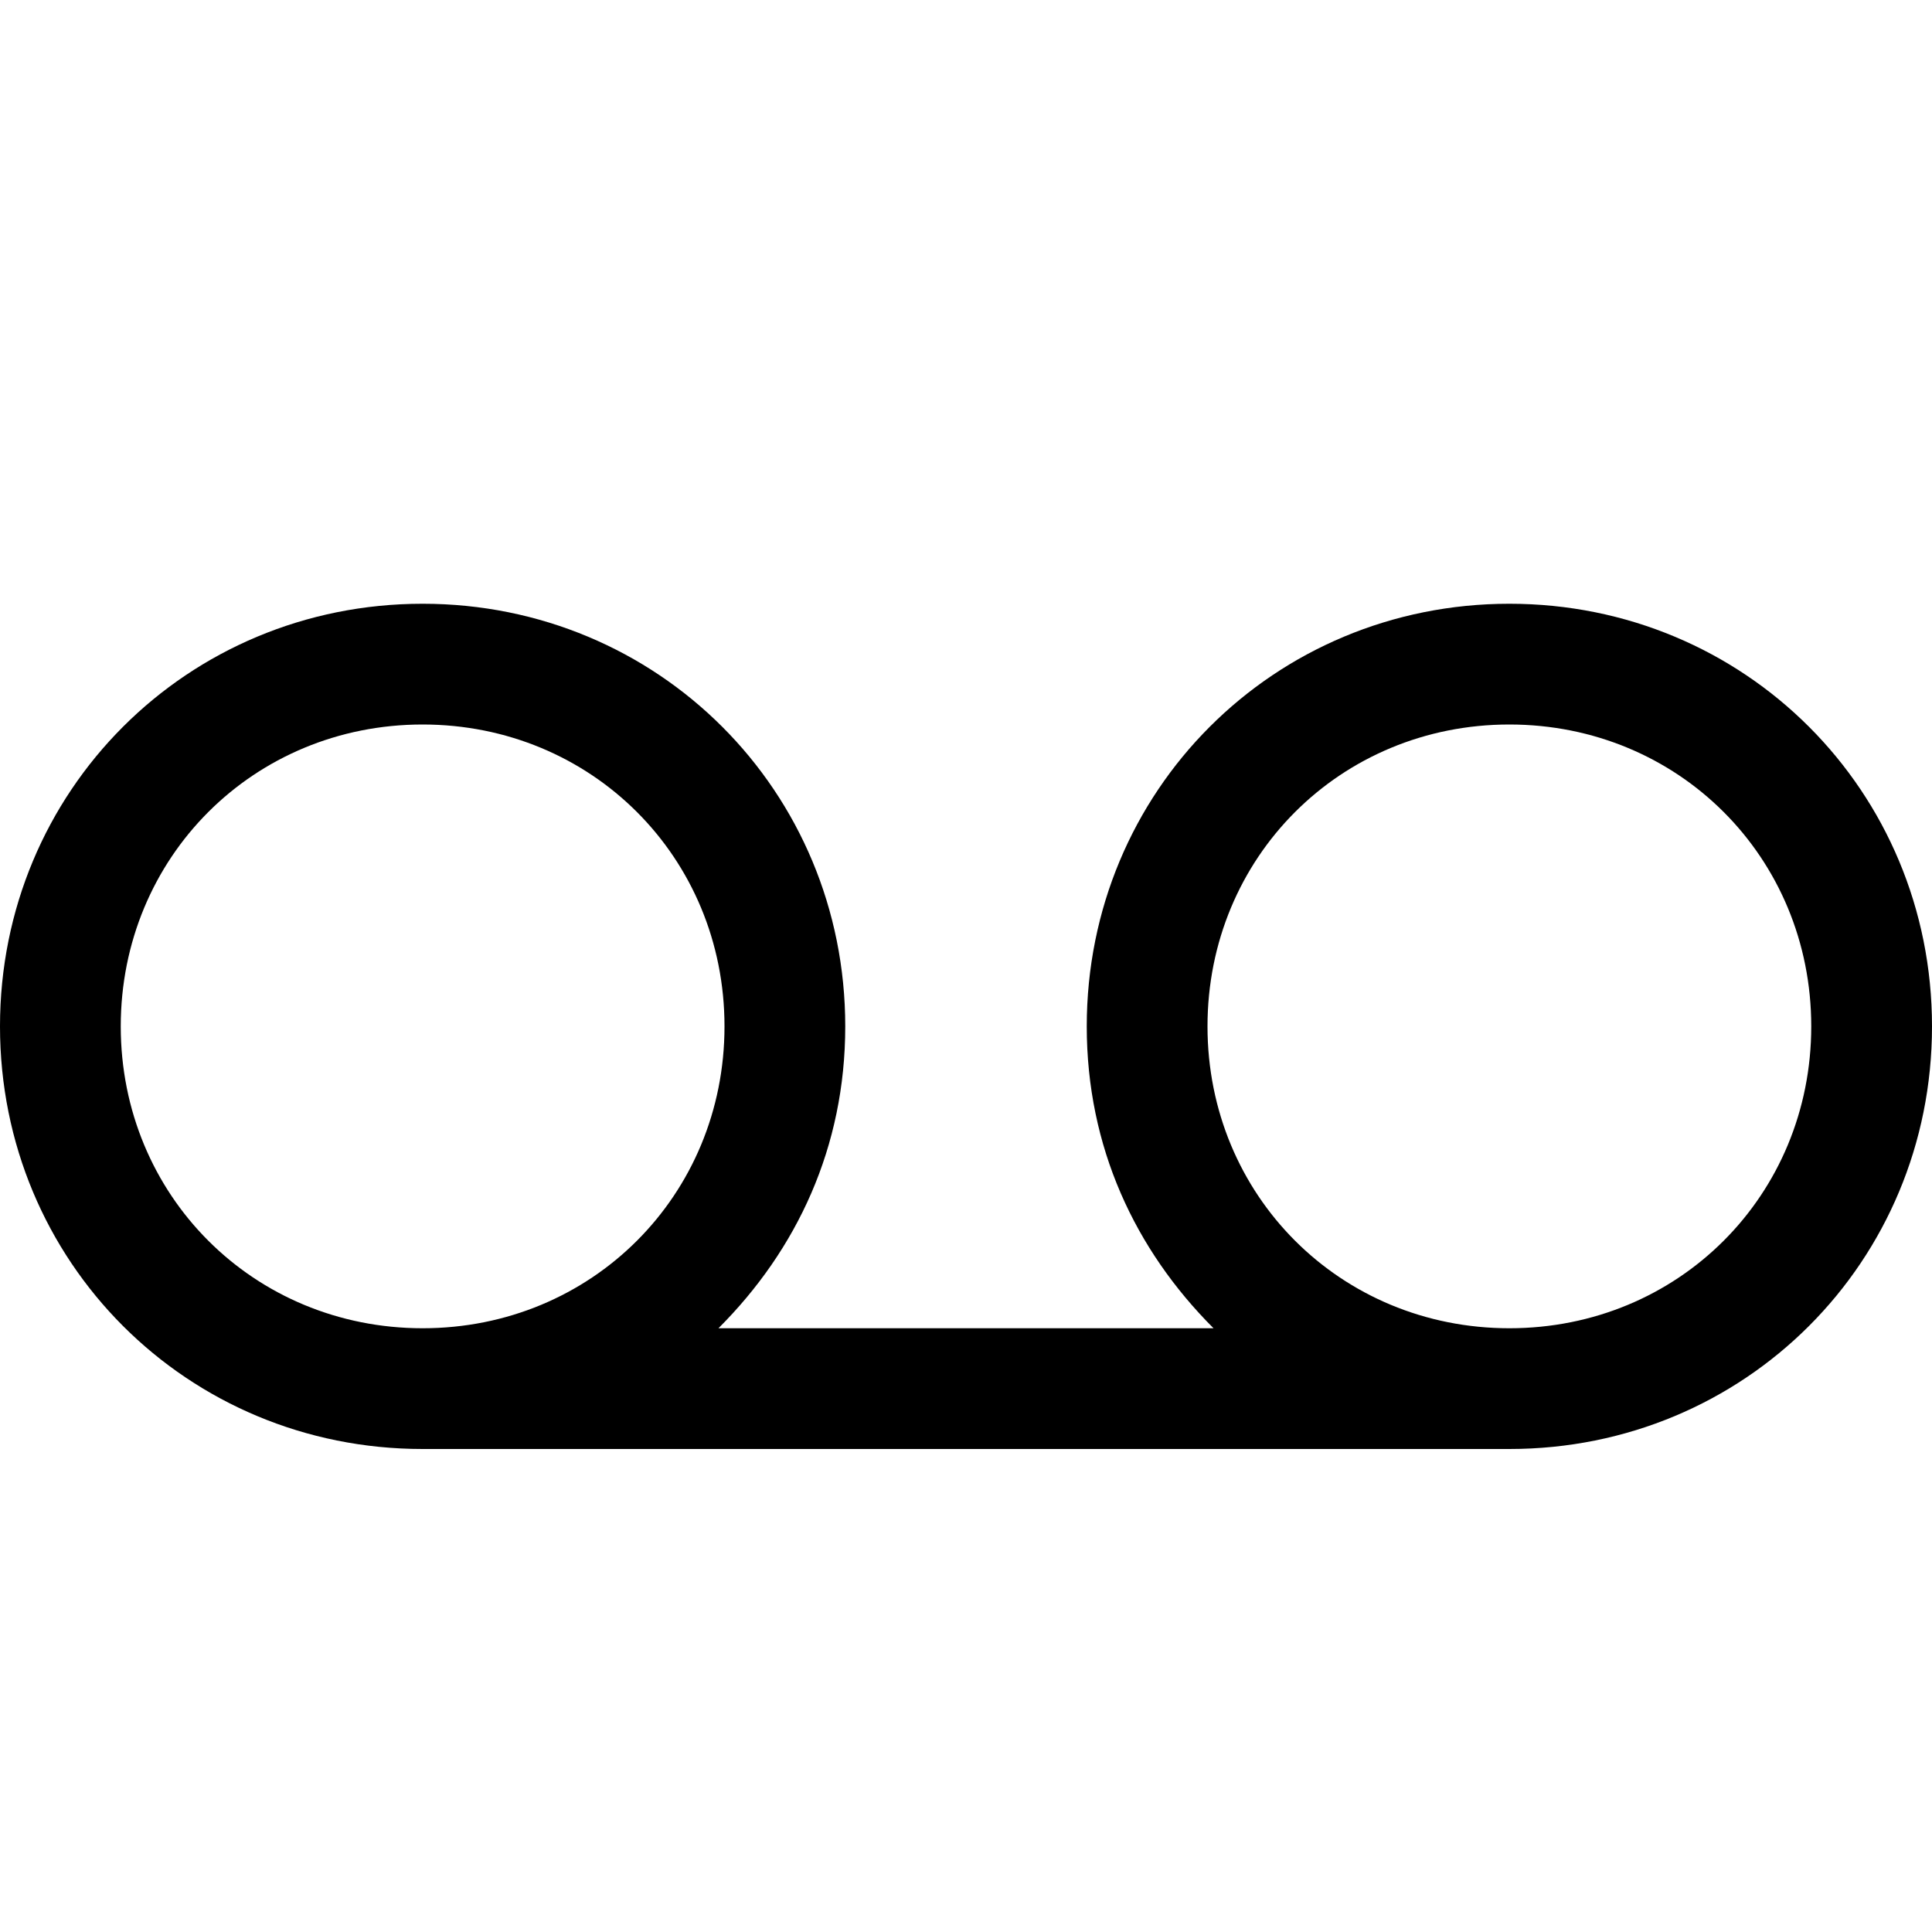 <svg version="1.1" id="Layer_1" xmlns="http://www.w3.org/2000/svg" xmlns:xlink="http://www.w3.org/1999/xlink" x="0px" y="0px"
	 width="32px" height="32px" viewBox="0 0 32 32" enable-background="new 0 0 32 32" xml:space="preserve">
<path d="M25,10c-3.9,0-7,3.1-7,7c0,2,0.8,3.7,2.1,5h-8.2c1.3-1.3,2.1-3,2.1-5c0-3.9-3.1-7-7-7s-7,3.1-7,7s3.1,7,7,7
	h18c3.9,0,7-3.1,7-7S28.9,10,25,10z M2,17c0-2.8,2.2-5,5-5s5,2.2,5,5s-2.2,5-5,5S2,19.8,2,17z M25,22c-2.8,0-5-2.2-5-5s2.2-5,5-5
	s5,2.2,5,5S27.8,22,25,22z"/>
</svg>
